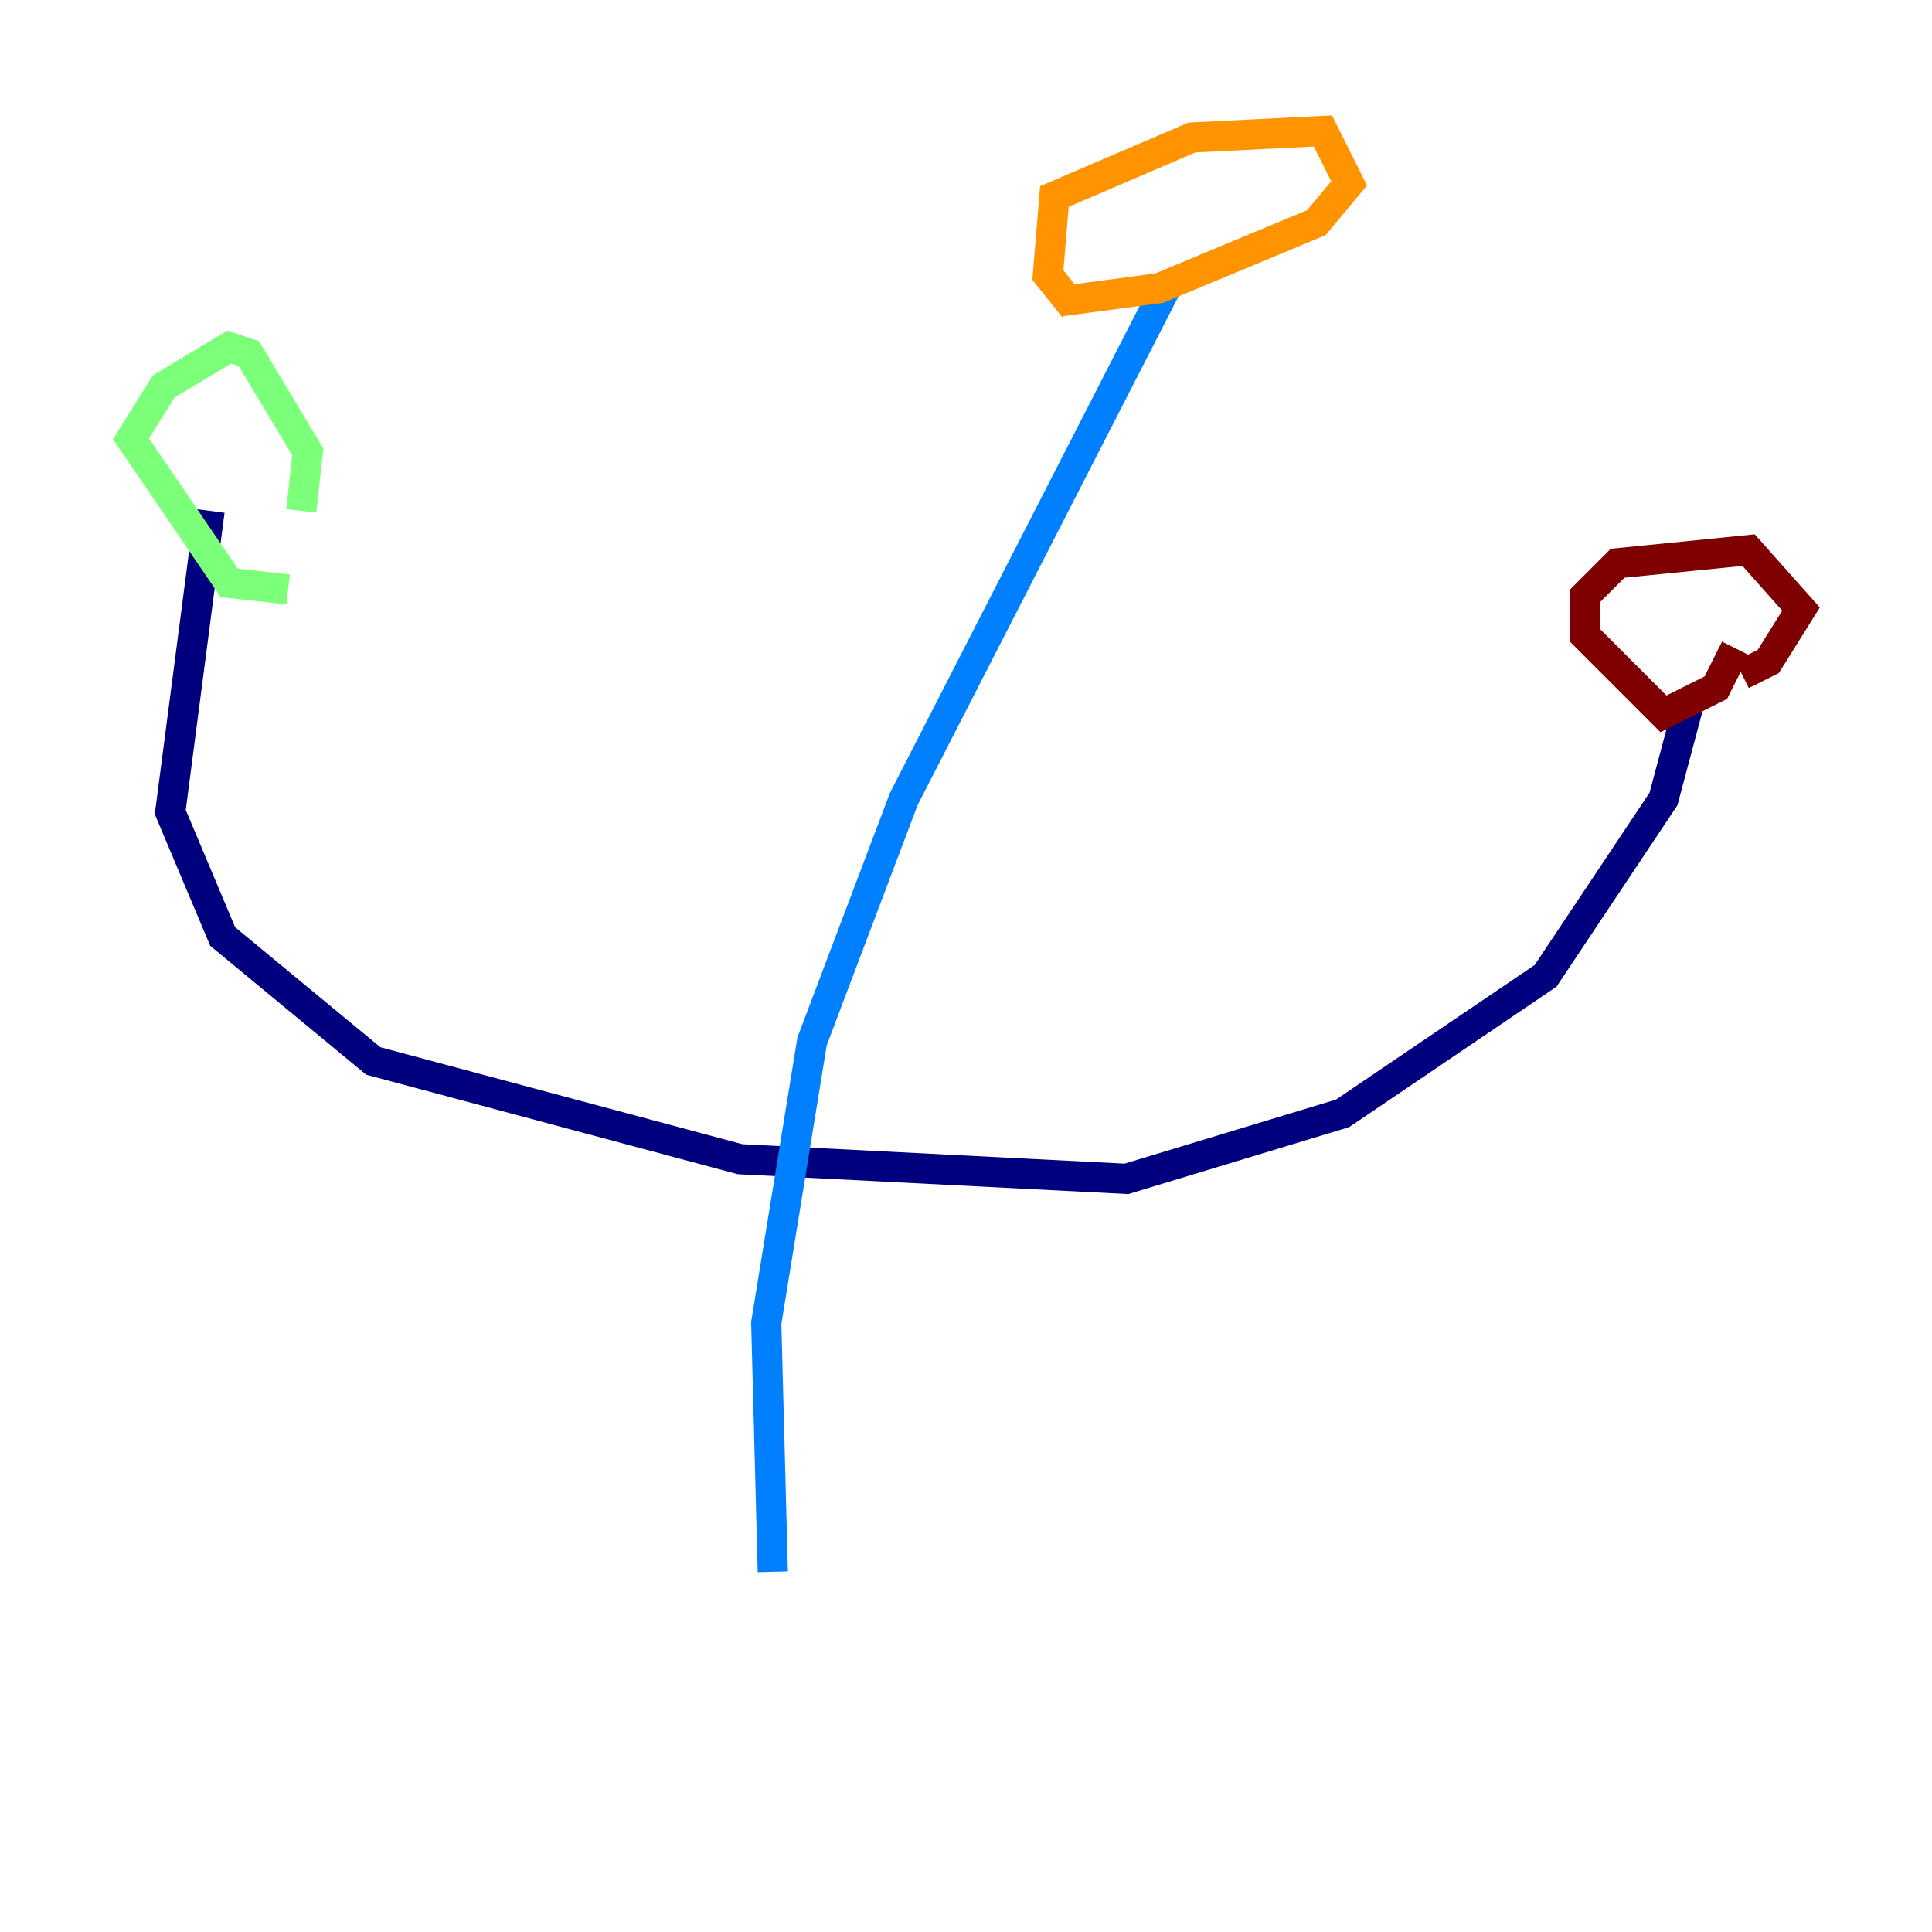 <?xml version="1.0" encoding="utf-8" ?>
<svg baseProfile="tiny" height="128" version="1.2" viewBox="0,0,128,128" width="128" xmlns="http://www.w3.org/2000/svg" xmlns:ev="http://www.w3.org/2001/xml-events" xmlns:xlink="http://www.w3.org/1999/xlink"><defs /><polyline fill="none" points="13.885,33.844 11.281,53.803 14.752,62.047 24.732,70.291 49.031,76.8 74.63,78.102 88.949,73.763 102.4,64.651 110.21,52.936 111.946,46.427" stroke="#00007f" stroke-width="2" /><polyline fill="none" points="77.234,19.091 59.878,52.936 53.803,68.99 50.766,87.647 51.2,104.136" stroke="#0080ff" stroke-width="2" /><polyline fill="none" points="19.091,39.051 15.186,38.617 8.678,29.071 10.848,25.6 15.186,22.997 16.488,23.43 20.393,29.939 19.959,33.844" stroke="#7cff79" stroke-width="2" /><polyline fill="none" points="71.159,20.393 69.424,18.224 69.858,13.017 78.969,9.112 87.647,8.678 89.383,12.149 87.214,14.752 76.8,19.091 70.291,19.959" stroke="#ff9400" stroke-width="2" /><polyline fill="none" points="114.983,42.956 113.681,45.559 110.21,47.295 105.003,42.088 105.003,39.485 107.173,37.315 115.851,36.447 119.322,40.352 117.153,43.824 115.417,44.691" stroke="#7f0000" stroke-width="2" /></svg>